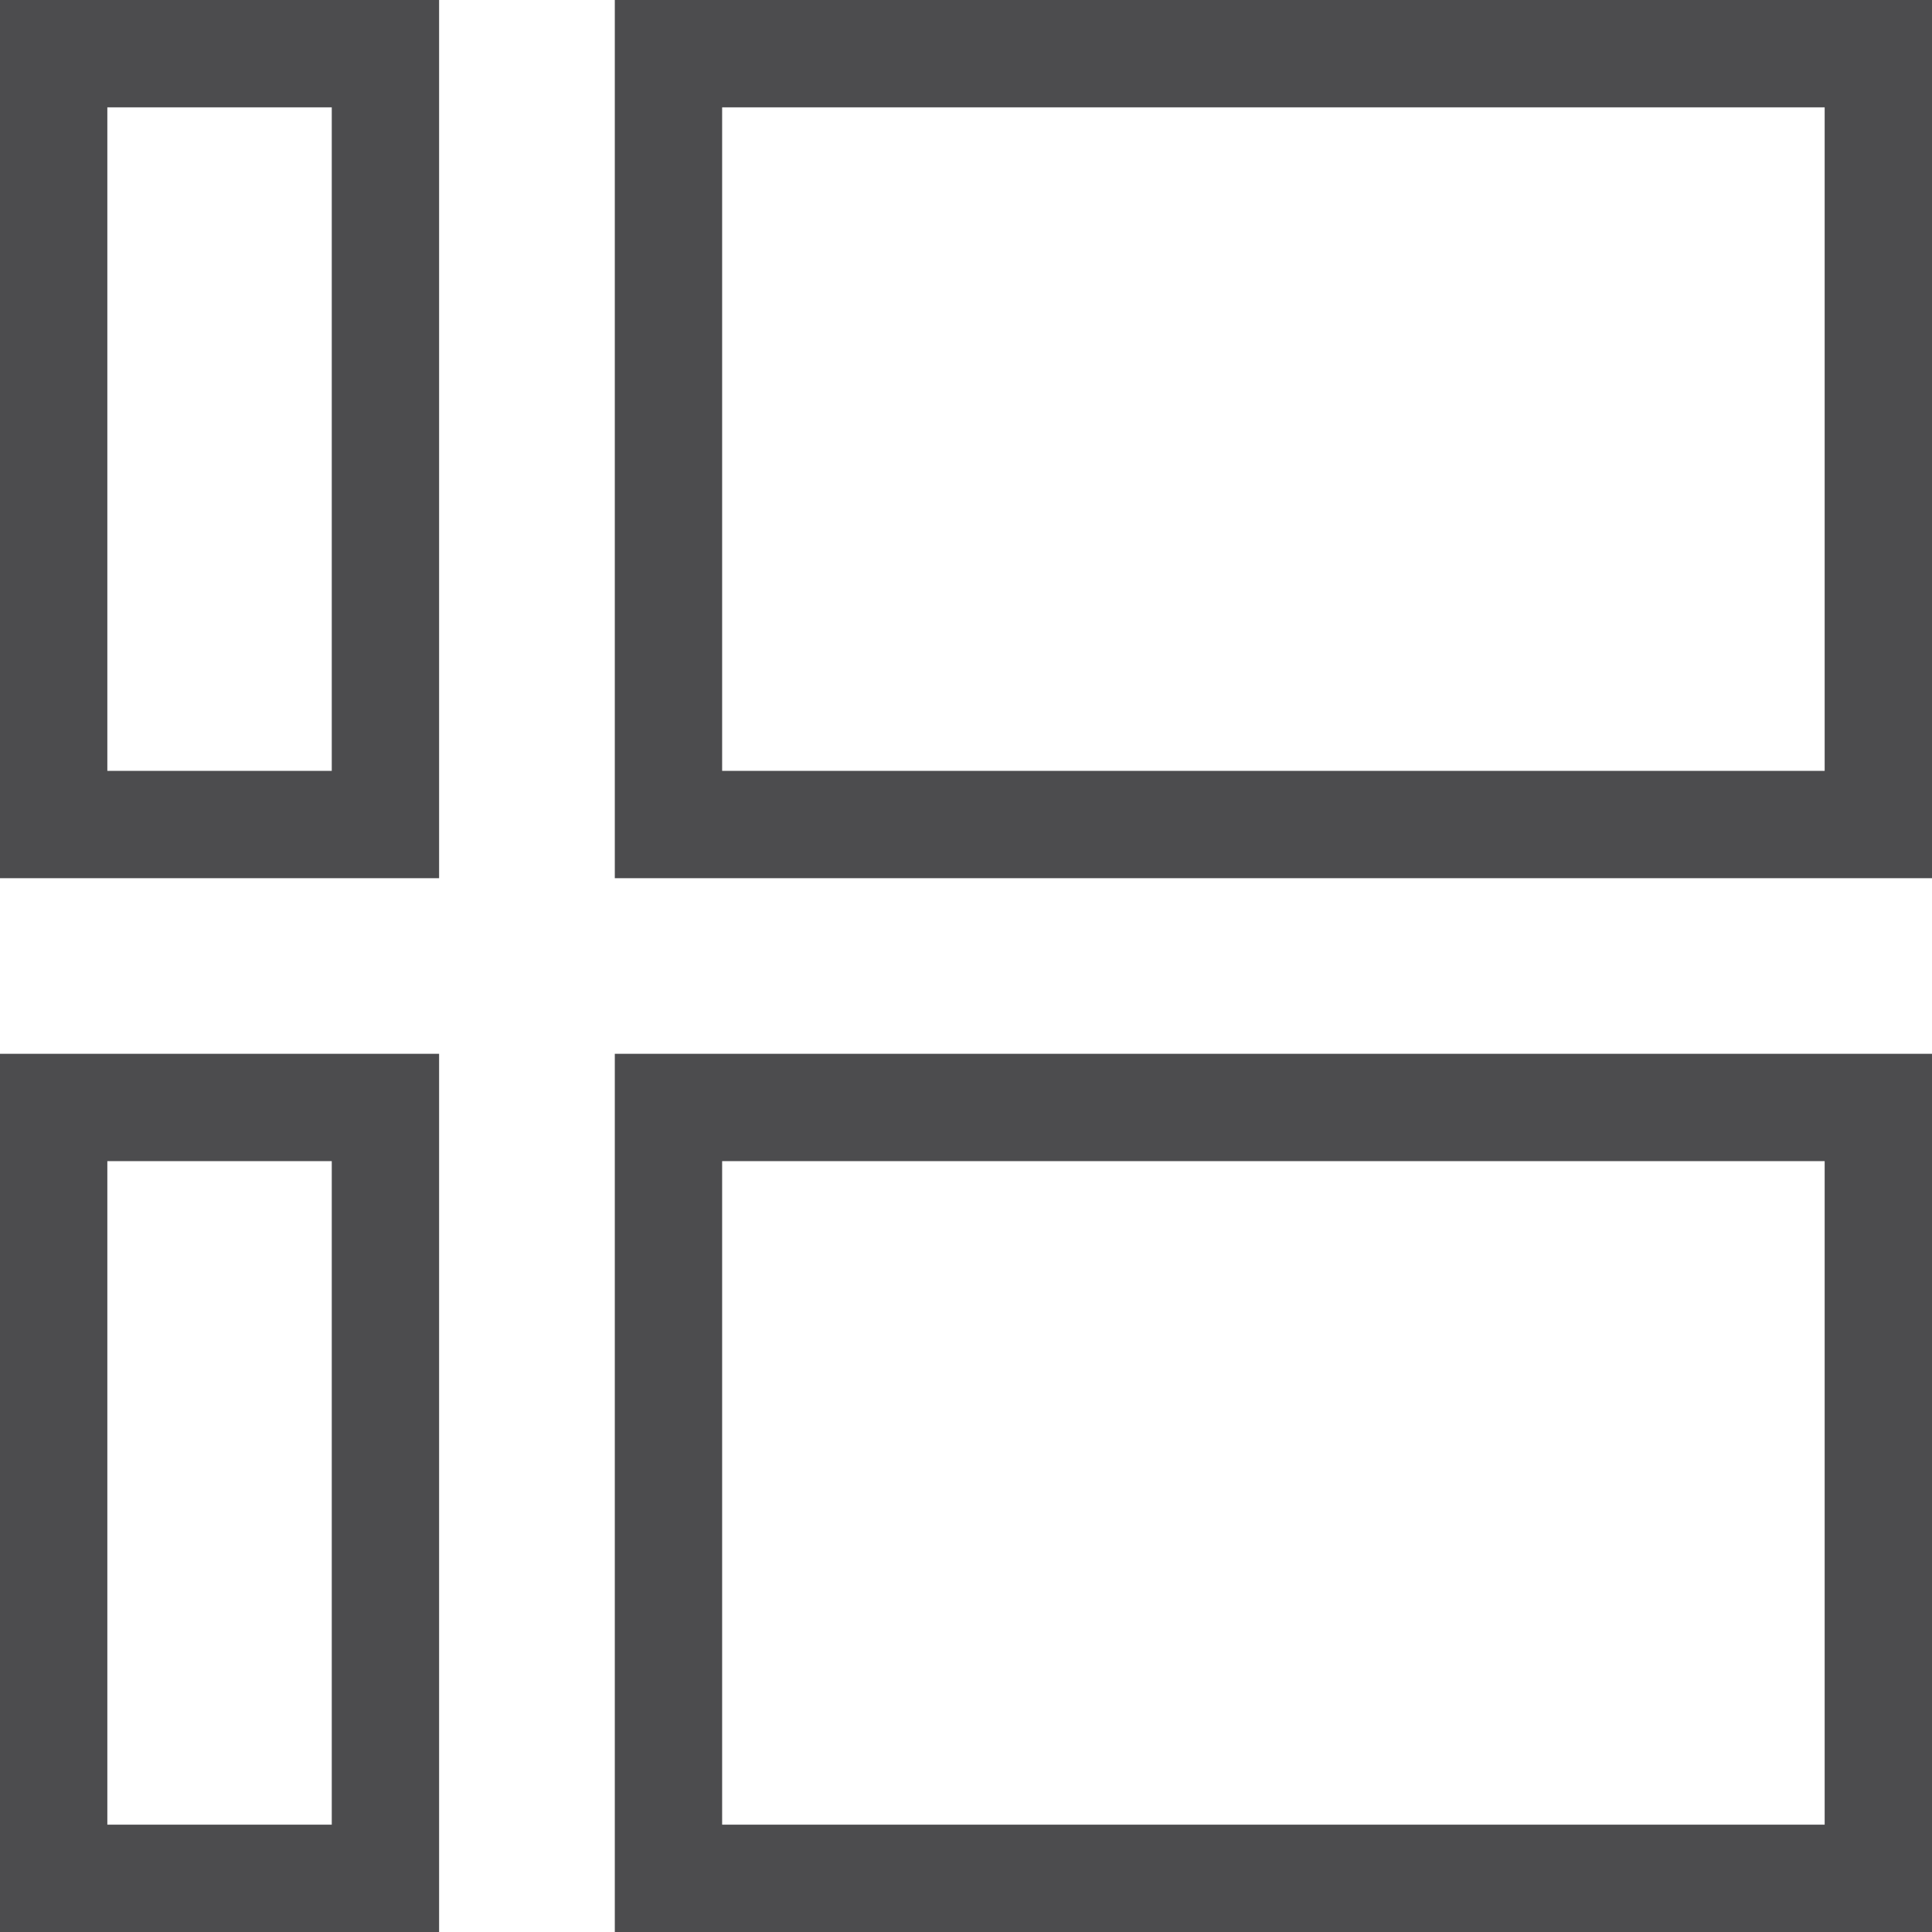 <svg width="18" height="18" viewBox="0 0 18 18" fill="none" xmlns="http://www.w3.org/2000/svg">
<path fill-rule="evenodd" clip-rule="evenodd" d="M3.091 1H1V7.182H3.091V1ZM0 0V8.182H4.091V0H0Z" fill="#4C4C4E"/>
<path fill-rule="evenodd" clip-rule="evenodd" d="M3.091 10.818H1V17H3.091V10.818ZM0 9.818V18H4.091V9.818H0Z" fill="#4C4C4E"/>
<path fill-rule="evenodd" clip-rule="evenodd" d="M17 1H6.728V7.182H17V1ZM5.728 0V8.182H18V0H5.728Z" fill="#4C4C4E"/>
<path fill-rule="evenodd" clip-rule="evenodd" d="M17 10.818H6.728V17H17V10.818ZM5.728 9.818V18H18V9.818H5.728Z" fill="#4C4C4E"/>
</svg>
